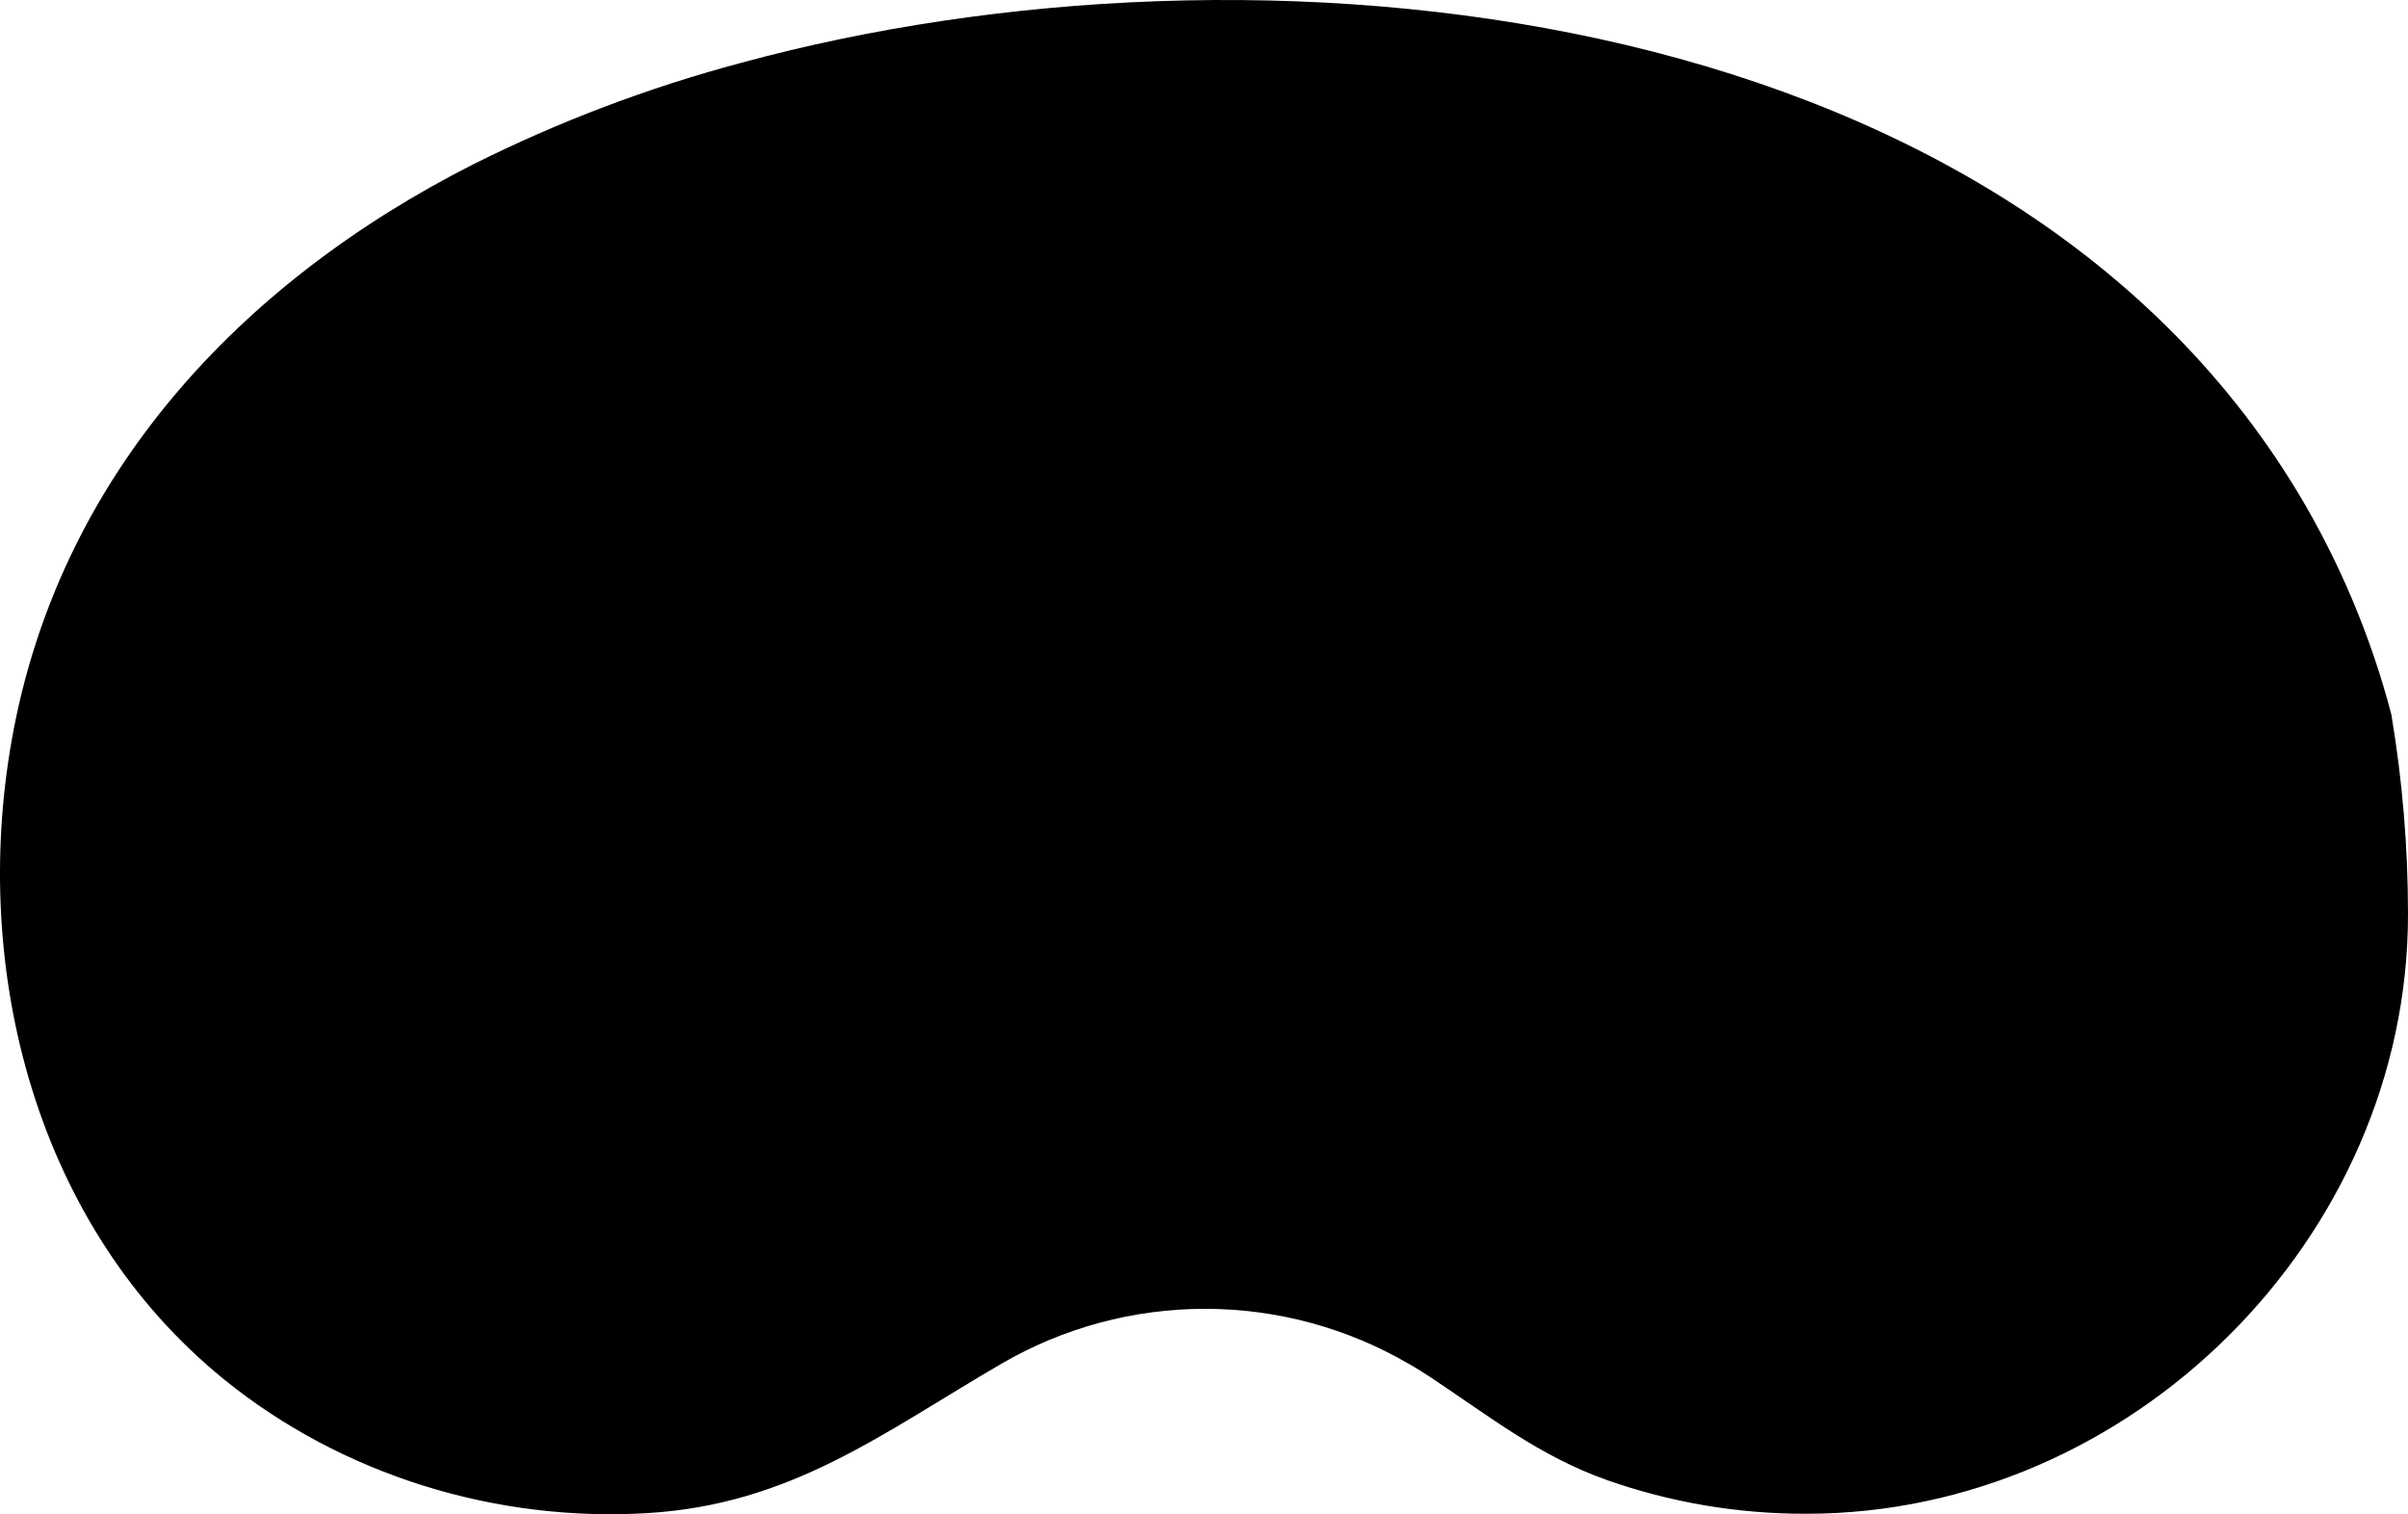 <svg width="609" height="383" viewBox="0 0 609 383" fill="none" xmlns="http://www.w3.org/2000/svg">
<path d="M609 231.26C609 313.133 538.969 382.877 456.872 382.877C439.626 382.936 422.498 380.034 406.241 374.298C389.338 368.273 376.79 358.32 362.189 348.614C360.212 347.318 358.197 346.022 356.156 344.882C340.551 335.817 322.812 331.041 304.751 331.041C286.689 331.041 268.95 335.817 253.346 344.882C223.037 362.545 200.114 380.545 163.629 382.722C125.363 385.015 86.473 373.08 56.672 348.899C9.187 310.373 -7.417 245.735 2.972 187.161C14.778 120.644 60.442 71.608 119.642 41.582C141.3 30.743 164.011 22.137 187.424 15.898C316.953 -19.389 505.202 -1.26 581.188 124.635C591.665 142.1 599.606 160.957 604.774 180.643C607.593 197.368 609.007 214.299 609 231.26Z" fill="#000"/>
</svg>
